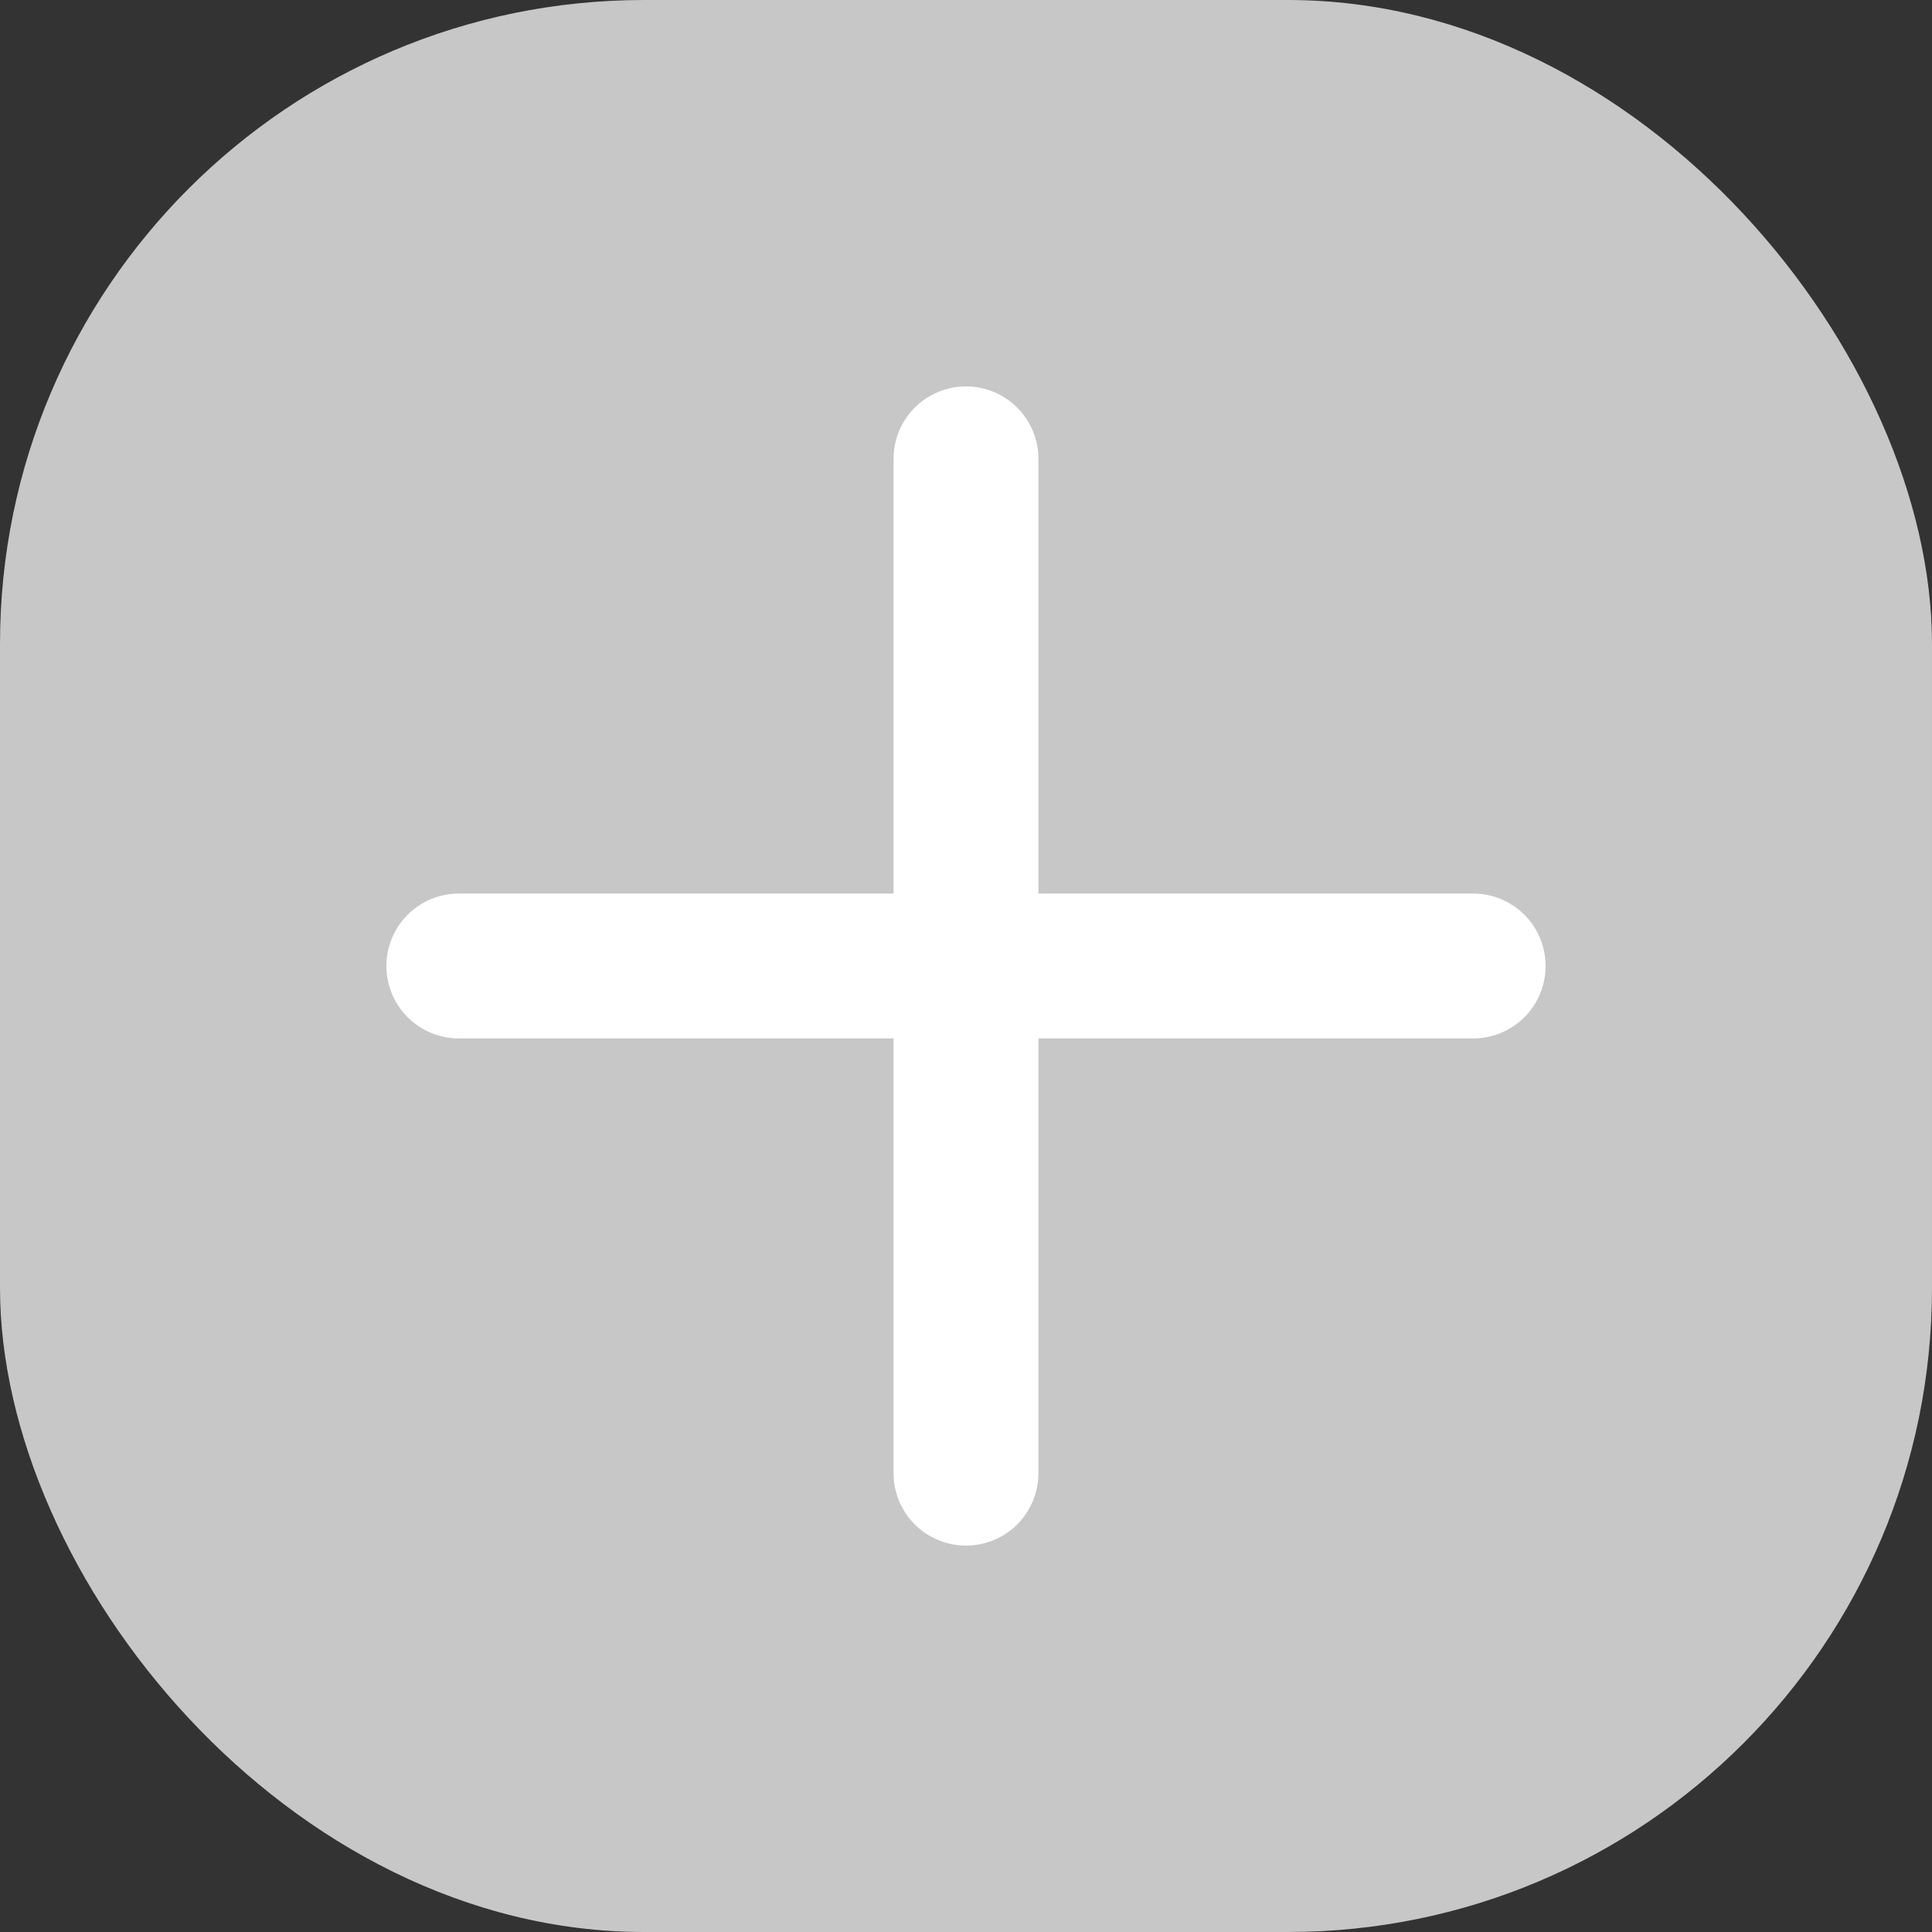 <svg width="30" height="30" viewBox="0 0 30 30" fill="none" xmlns="http://www.w3.org/2000/svg">
<rect x="0" y="0" width="30" height="30" fill="#333333" stroke="none"/>
<rect width="30" height="30" rx="10" fill="#C7C7C7"/>
<path d="M22.875 13.875H16.125V7.125C16.125 6.827 16.006 6.54 15.796 6.33C15.585 6.119 15.298 6 15 6C14.702 6 14.415 6.119 14.204 6.33C13.993 6.54 13.875 6.827 13.875 7.125V13.875H7.125C6.827 13.875 6.54 13.993 6.33 14.204C6.119 14.415 6 14.702 6 15C6 15.298 6.119 15.585 6.33 15.796C6.54 16.006 6.827 16.125 7.125 16.125H13.875V22.875C13.875 23.173 13.993 23.459 14.204 23.671C14.415 23.881 14.702 24 15 24C15.298 24 15.585 23.881 15.796 23.671C16.006 23.459 16.125 23.173 16.125 22.875V16.125H22.875C23.173 16.125 23.459 16.006 23.671 15.796C23.881 15.585 24 15.298 24 15C24 14.702 23.881 14.415 23.671 14.204C23.459 13.993 23.173 13.875 22.875 13.875Z" fill="white"/>
</svg>
